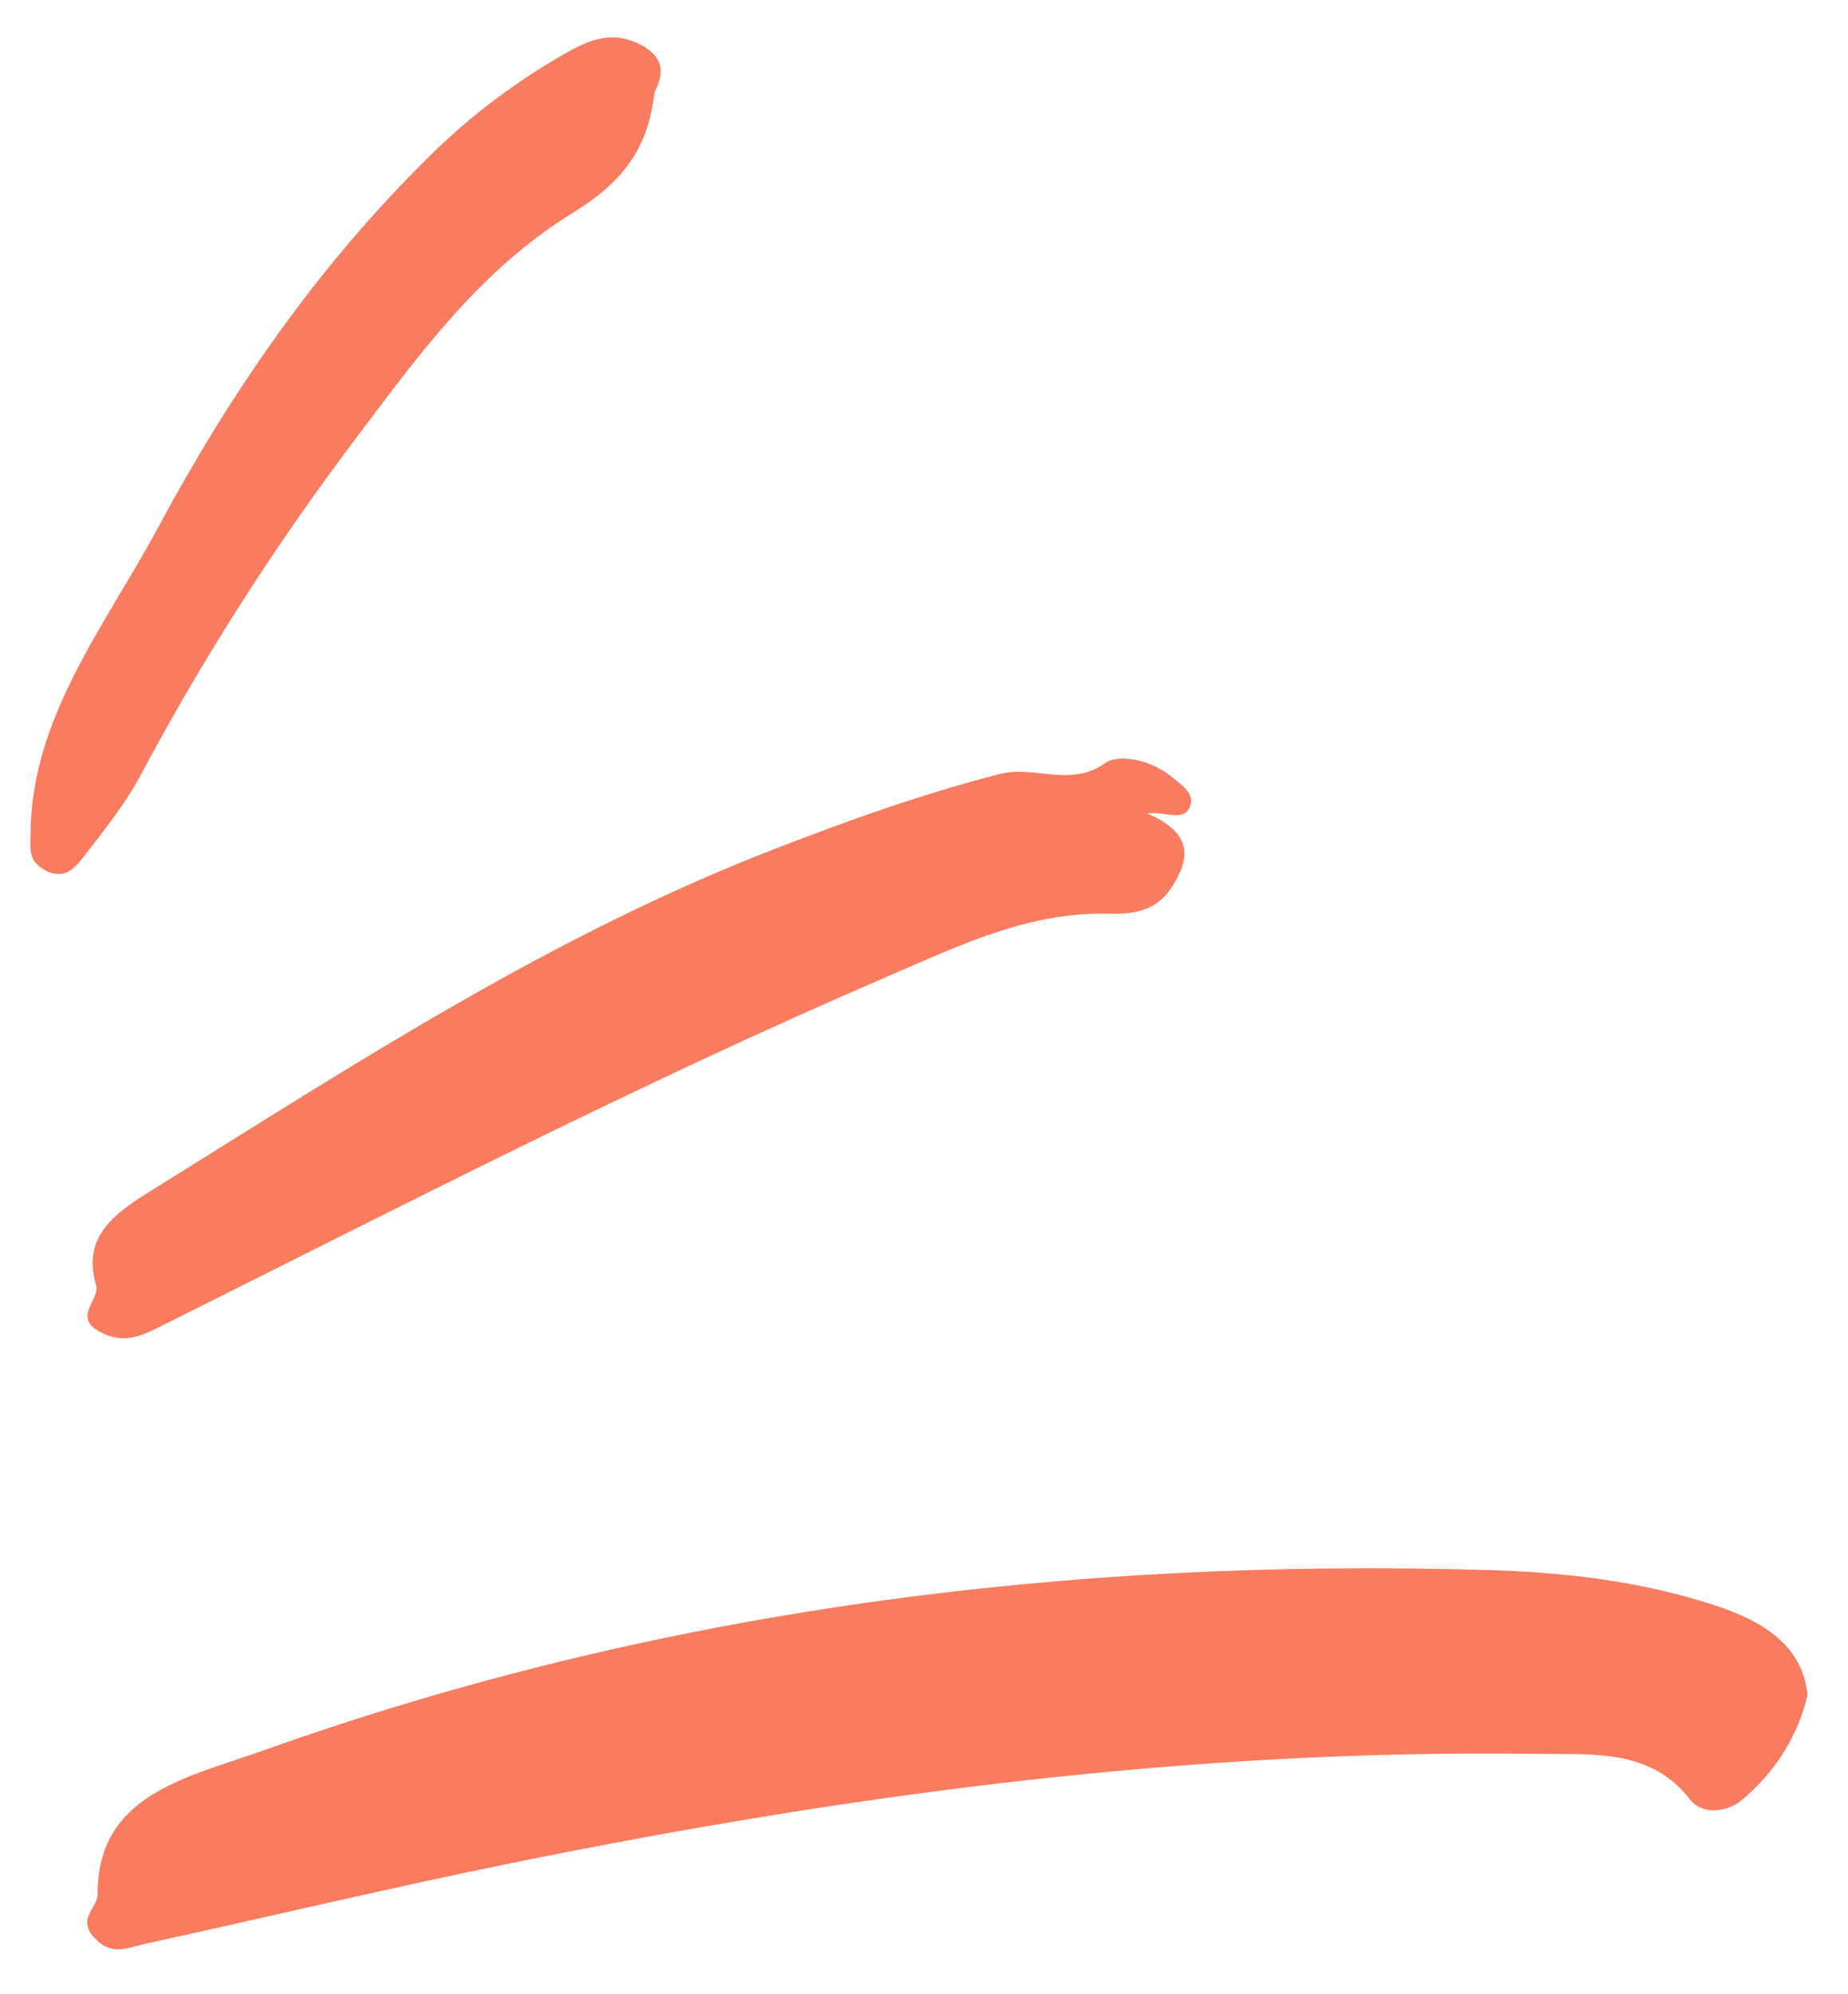 <svg width="38" height="41" viewBox="0 0 38 41" fill="none" xmlns="http://www.w3.org/2000/svg">
<path d="M37.168 34.844C36.979 35.679 36.503 36.438 35.805 37.015C35.519 37.256 35.001 37.321 34.753 36.998C33.944 35.942 32.723 36.073 31.598 36.058C24.444 35.956 17.443 36.896 10.52 38.303C7.993 38.817 5.49 39.417 2.973 39.965C2.631 40.04 2.294 40.229 1.937 39.834C1.58 39.44 2.007 39.224 2.006 38.951C2.002 36.885 3.833 36.553 5.426 35.984C13.482 33.108 21.905 32.022 30.6 32.278C32.191 32.325 33.77 32.511 35.277 33.009C36.237 33.327 37.06 33.811 37.168 34.844Z" fill="#F97C60"/>
<path d="M23.585 16.72C24.266 17.019 24.52 17.39 24.246 17.969C23.976 18.537 23.625 18.81 22.84 18.785C21.161 18.732 19.708 19.448 18.262 20.07C13.171 22.26 8.284 24.783 3.358 27.24C2.97 27.434 2.585 27.653 2.079 27.395C1.463 27.08 2.071 26.731 1.974 26.407C1.654 25.34 2.5 24.856 3.284 24.369C7.35 21.84 11.355 19.222 15.95 17.445C17.457 16.862 18.979 16.317 20.566 15.911C21.269 15.732 22.011 16.196 22.724 15.69C23.014 15.484 23.68 15.631 24.088 15.966C24.301 16.139 24.579 16.319 24.468 16.587C24.336 16.9 23.98 16.683 23.585 16.72Z" fill="#F97C60"/>
<path d="M13.457 1.907C13.323 3.102 12.757 3.774 11.775 4.378C9.882 5.543 8.63 7.271 7.364 8.951C5.685 11.167 4.195 13.493 2.906 15.911C2.581 16.525 2.127 17.089 1.691 17.65C1.525 17.863 1.292 18.109 0.901 17.876C0.583 17.686 0.627 17.464 0.628 17.155C0.636 14.75 2.17 12.857 3.253 10.842C4.728 8.095 6.513 5.492 8.826 3.217C9.666 2.383 10.631 1.656 11.697 1.057C12.156 0.801 12.628 0.631 13.177 0.922C13.778 1.24 13.57 1.652 13.457 1.907Z" fill="#F97C60"/>
</svg>
